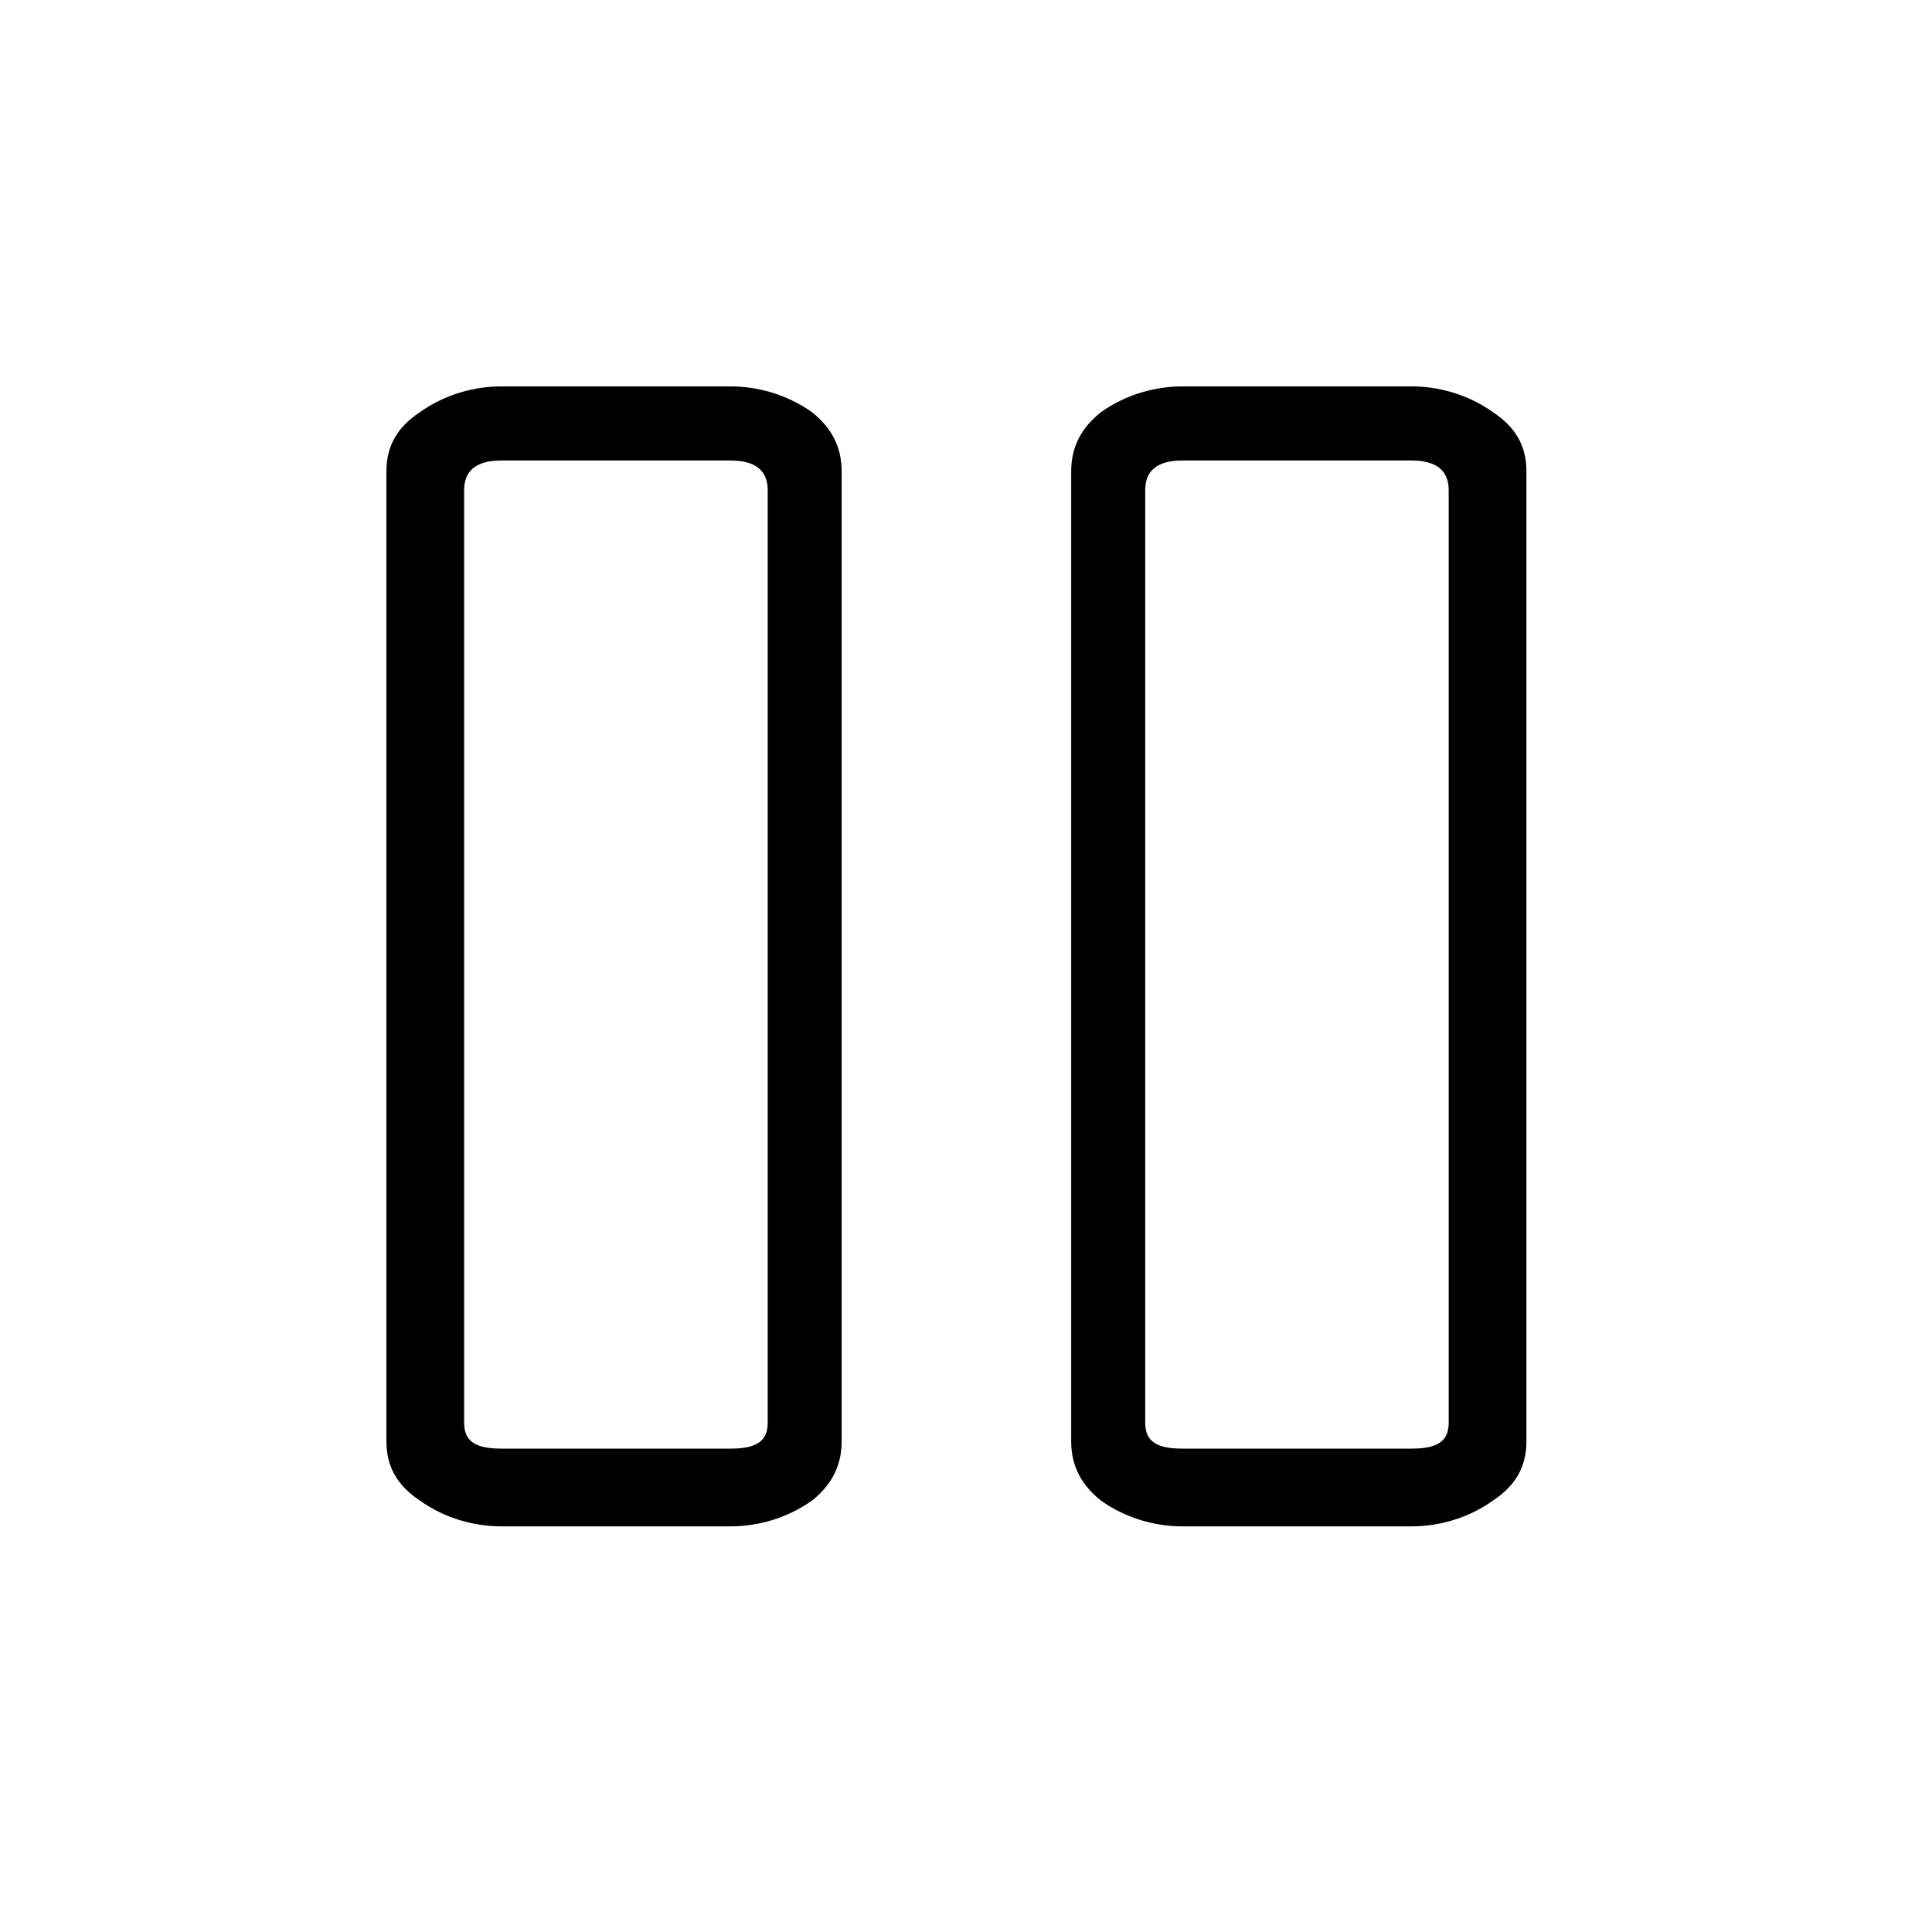 <svg xmlns="http://www.w3.org/2000/svg" viewBox="0 0 25 25" id="pause">
  <path d="M6.485,5 C6.485,5 9.455,5 9.455,5 C9.79,5 10.173,5.096 10.509,5.335 C10.509,5.335 10.509,5.335 10.509,5.335 C10.748,5.527 10.891,5.766 10.891,6.102 C10.891,6.102 10.891,6.102 10.891,6.102 C10.891,6.102 10.891,18.649 10.891,18.649 C10.891,18.984 10.748,19.224 10.509,19.416 C10.509,19.416 10.509,19.416 10.509,19.416 C10.173,19.655 9.79,19.751 9.455,19.751 C9.455,19.751 9.455,19.751 9.455,19.751 C9.455,19.751 6.485,19.751 6.485,19.751 C6.15,19.751 5.766,19.655 5.431,19.416 C5.431,19.416 5.431,19.416 5.431,19.416 C5.144,19.224 5,18.984 5,18.649 C5,18.649 5,18.649 5,18.649 C5,18.649 5,6.102 5,6.102 C5,5.766 5.144,5.527 5.431,5.335 C5.431,5.335 5.431,5.335 5.431,5.335 C5.766,5.096 6.15,5 6.485,5 C6.485,5 6.485,5 6.485,5 Z M9.934,18.41 C9.934,18.41 9.934,18.41 9.934,18.41 C9.934,18.41 9.934,6.341 9.934,6.341 C9.934,6.102 9.79,5.959 9.455,5.959 C9.455,5.959 9.455,5.959 9.455,5.959 C9.455,5.959 6.485,5.959 6.485,5.959 C6.15,5.959 6.006,6.102 6.006,6.341 C6.006,6.341 6.006,6.341 6.006,6.341 C6.006,6.341 6.006,18.41 6.006,18.41 C6.006,18.649 6.15,18.745 6.485,18.745 C6.485,18.745 6.485,18.745 6.485,18.745 C6.485,18.745 9.455,18.745 9.455,18.745 C9.79,18.745 9.934,18.649 9.934,18.41 Z M15.298,5 C15.298,5 18.267,5 18.267,5 C18.602,5 18.986,5.096 19.321,5.335 C19.321,5.335 19.321,5.335 19.321,5.335 C19.609,5.527 19.752,5.766 19.752,6.102 C19.752,6.102 19.752,6.102 19.752,6.102 C19.752,6.102 19.752,18.649 19.752,18.649 C19.752,18.984 19.609,19.224 19.321,19.416 C19.321,19.416 19.321,19.416 19.321,19.416 C18.986,19.655 18.602,19.751 18.267,19.751 C18.267,19.751 18.267,19.751 18.267,19.751 C18.267,19.751 15.298,19.751 15.298,19.751 C14.963,19.751 14.579,19.655 14.244,19.416 C14.244,19.416 14.244,19.416 14.244,19.416 C14.005,19.224 13.861,18.984 13.861,18.649 C13.861,18.649 13.861,18.649 13.861,18.649 C13.861,18.649 13.861,6.102 13.861,6.102 C13.861,5.766 14.005,5.527 14.244,5.335 C14.244,5.335 14.244,5.335 14.244,5.335 C14.579,5.096 14.963,5 15.298,5 C15.298,5 15.298,5 15.298,5 Z M18.746,18.41 C18.746,18.41 18.746,18.41 18.746,18.41 C18.746,18.41 18.746,6.341 18.746,6.341 C18.746,6.102 18.602,5.959 18.267,5.959 C18.267,5.959 18.267,5.959 18.267,5.959 C18.267,5.959 15.298,5.959 15.298,5.959 C14.963,5.959 14.819,6.102 14.819,6.341 C14.819,6.341 14.819,6.341 14.819,6.341 C14.819,6.341 14.819,18.41 14.819,18.41 C14.819,18.649 14.963,18.745 15.298,18.745 C15.298,18.745 15.298,18.745 15.298,18.745 C15.298,18.745 18.267,18.745 18.267,18.745 C18.602,18.745 18.746,18.649 18.746,18.41 Z"/>
  <title>Pause</title>
</svg>